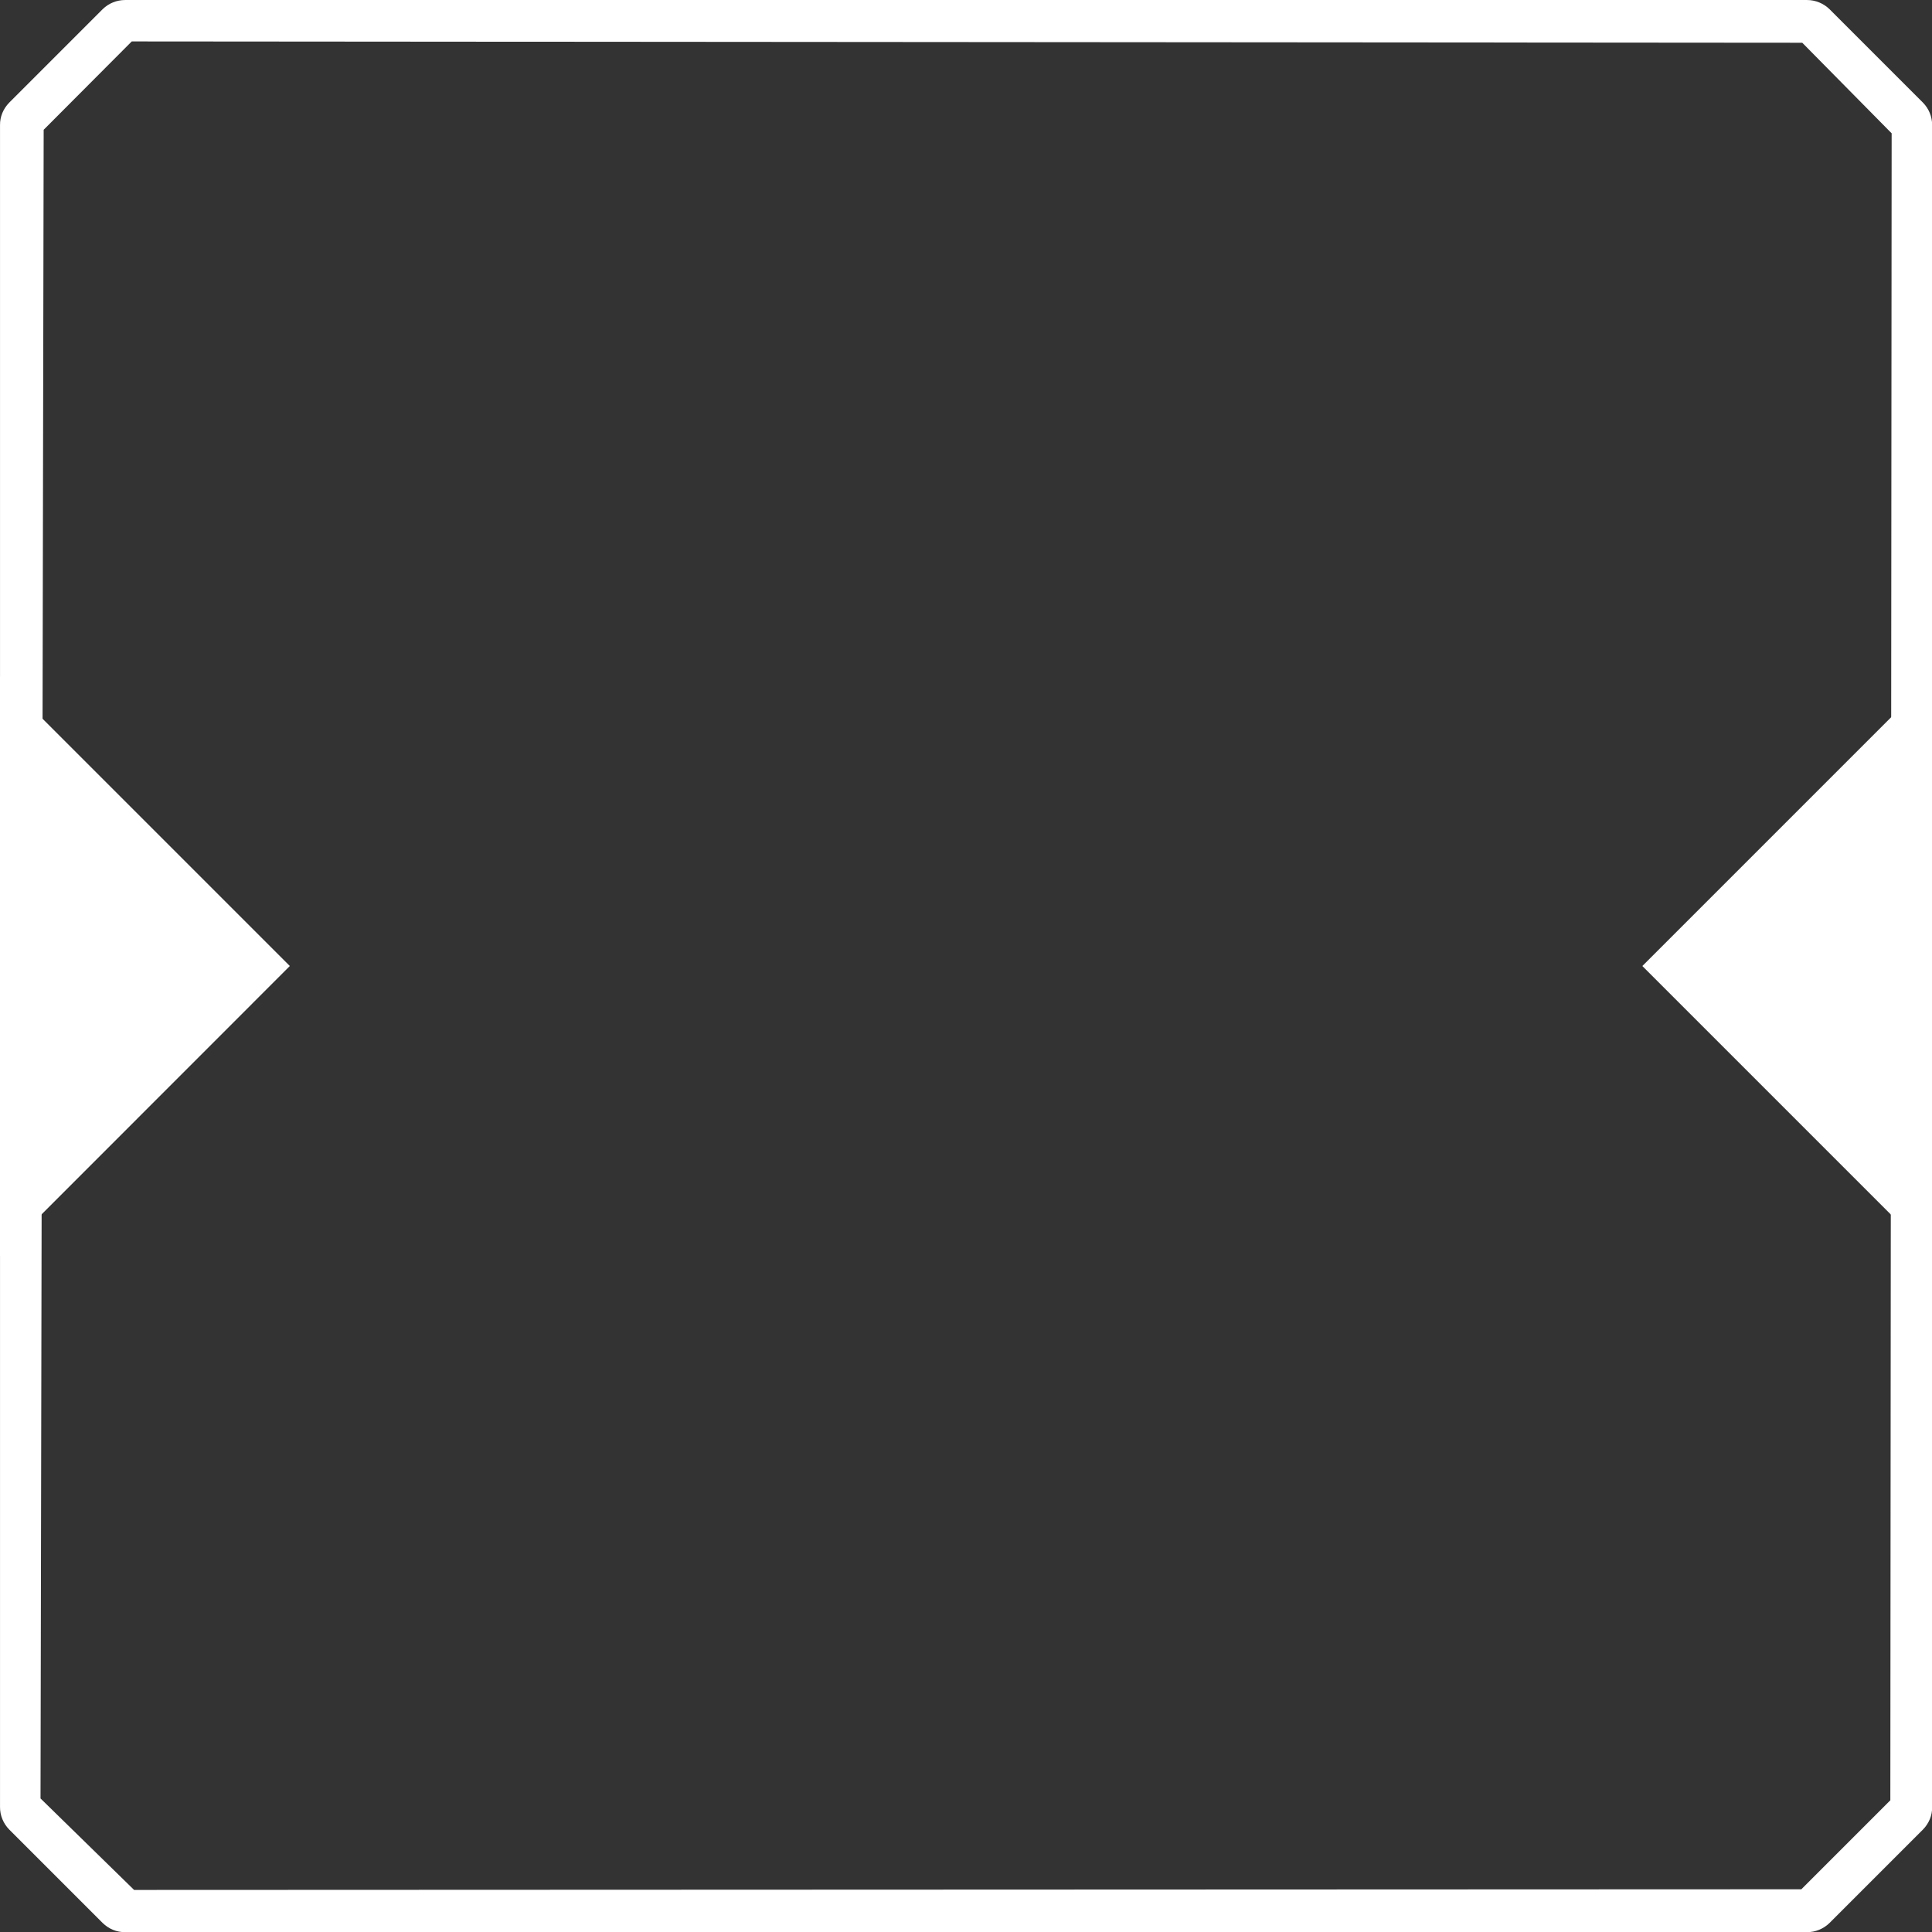 <?xml version="1.0" encoding="UTF-8" standalone="no"?>
<svg
   width="120"
   height="120"
   viewBox="0 0 31.75 31.75"
   version="1.1"
   id="svg8"
   inkscape:version="1.1.2 (0a00cf5339, 2022-02-04)"
   sodipodi:docname="button_focus.svg"
   xmlns:inkscape="http://www.inkscape.org/namespaces/inkscape"
   xmlns:sodipodi="http://sodipodi.sourceforge.net/DTD/sodipodi-0.dtd"
   xmlns="http://www.w3.org/2000/svg"
   xmlns:svg="http://www.w3.org/2000/svg"
   xmlns:rdf="http://www.w3.org/1999/02/22-rdf-syntax-ns#"
   xmlns:cc="http://creativecommons.org/ns#"
   xmlns:dc="http://purl.org/dc/elements/1.1/">
  <rect x="0" y="0" width="31.75" height="31.75" fill="#333333" stroke="none"/>
  <style
     id="style10" />
  <defs
     id="defs2" />
  <sodipodi:namedview
     id="base"
     pagecolor="#cccccc"
     bordercolor="#666666"
     borderopacity="1.0"
     inkscape:pageopacity="0"
     inkscape:pageshadow="2"
     inkscape:zoom="2.0000001"
     inkscape:cx="-120.75"
     inkscape:cy="165.75"
     inkscape:document-units="px"
     inkscape:current-layer="g841"
     inkscape:document-rotation="0"
     showgrid="true"
     units="px"
     inkscape:window-width="2560"
     inkscape:window-height="963"
     inkscape:window-x="0"
     inkscape:window-y="387"
     inkscape:window-maximized="1"
     inkscape:pagecheckerboard="0">
    <sodipodi:guide
       position="0,67.733"
       orientation="0,256"
       id="guide22" />
    <sodipodi:guide
       position="67.733,67.733"
       orientation="256,0"
       id="guide24" />
    <sodipodi:guide
       position="60.325,0"
       orientation="0,-256"
       id="guide26" />
    <sodipodi:guide
       position="0,0"
       orientation="-256,0"
       id="guide28" />
    <inkscape:grid
       type="xygrid"
       id="grid869"
       dotted="true"
       spacingx="1.587"
       spacingy="1.587"
       snapvisiblegridlinesonly="false" />
  </sodipodi:namedview>
  <g
     inkscape:label="Layer 1"
     inkscape:groupmode="layer"
     id="layer1">
    <g
       id="g841"
       transform="matrix(2.154,0,0,2.154,-1.221,-1.221)"
       style="stroke-width:0.464">
      <path
         id="path909"
         style="color:#000000;fill:#ffffff;fill-opacity:1;stroke-width:0.464;stroke-linecap:round;stroke-linejoin:round;-inkscape-stroke:none"
         d="M 1.522,0.567 C 1.457,0.567 1.396,0.592 1.35,0.637 L 0.637,1.35 c -0.045,0.046 -0.071,0.107 -0.07,0.172 v 3.564 9.267 c -4.8092e-4,0.064 0.025,0.126 0.07,0.172 l 0.713,0.713 c 0.046,0.045 0.107,0.071 0.172,0.07 H 2.948 9.363 14.353 c 0.064,4.82e-4 0.126,-0.025 0.172,-0.07 l 0.713,-0.713 c 0.045,-0.046 0.071,-0.107 0.07,-0.172 V 10.789 1.522 C 15.308,1.457 15.283,1.396 15.238,1.35 L 14.525,0.637 C 14.479,0.592 14.417,0.567 14.353,0.567 H 9.363 Z m 0.05,0.316 12.745,0.01 0.682,0.691 -0.01,12.718 -0.679,0.679 -12.72,0.005 -0.714,-0.698 0.024,-12.731 z"
         sodipodi:nodetypes="ccccccccccccccccccccccccccccccc" />
      <path
         style="fill:#ffffff;fill-opacity:1;stroke:none;stroke-width:0.184px;stroke-linecap:butt;stroke-linejoin:miter;stroke-opacity:1"
         d="M 0.567,5.726 2.778,7.937 0.567,10.149 Z"
         id="path2485" />
      <path
         style="fill:#ffffff;fill-opacity:1;stroke:none;stroke-width:0.184px;stroke-linecap:butt;stroke-linejoin:miter;stroke-opacity:1"
         d="m 15.308,5.726 -2.211,2.211 2.211,2.211 z"
         id="path2617" />
    </g>
  </g>
  <style
     id="style837" />
</svg>
